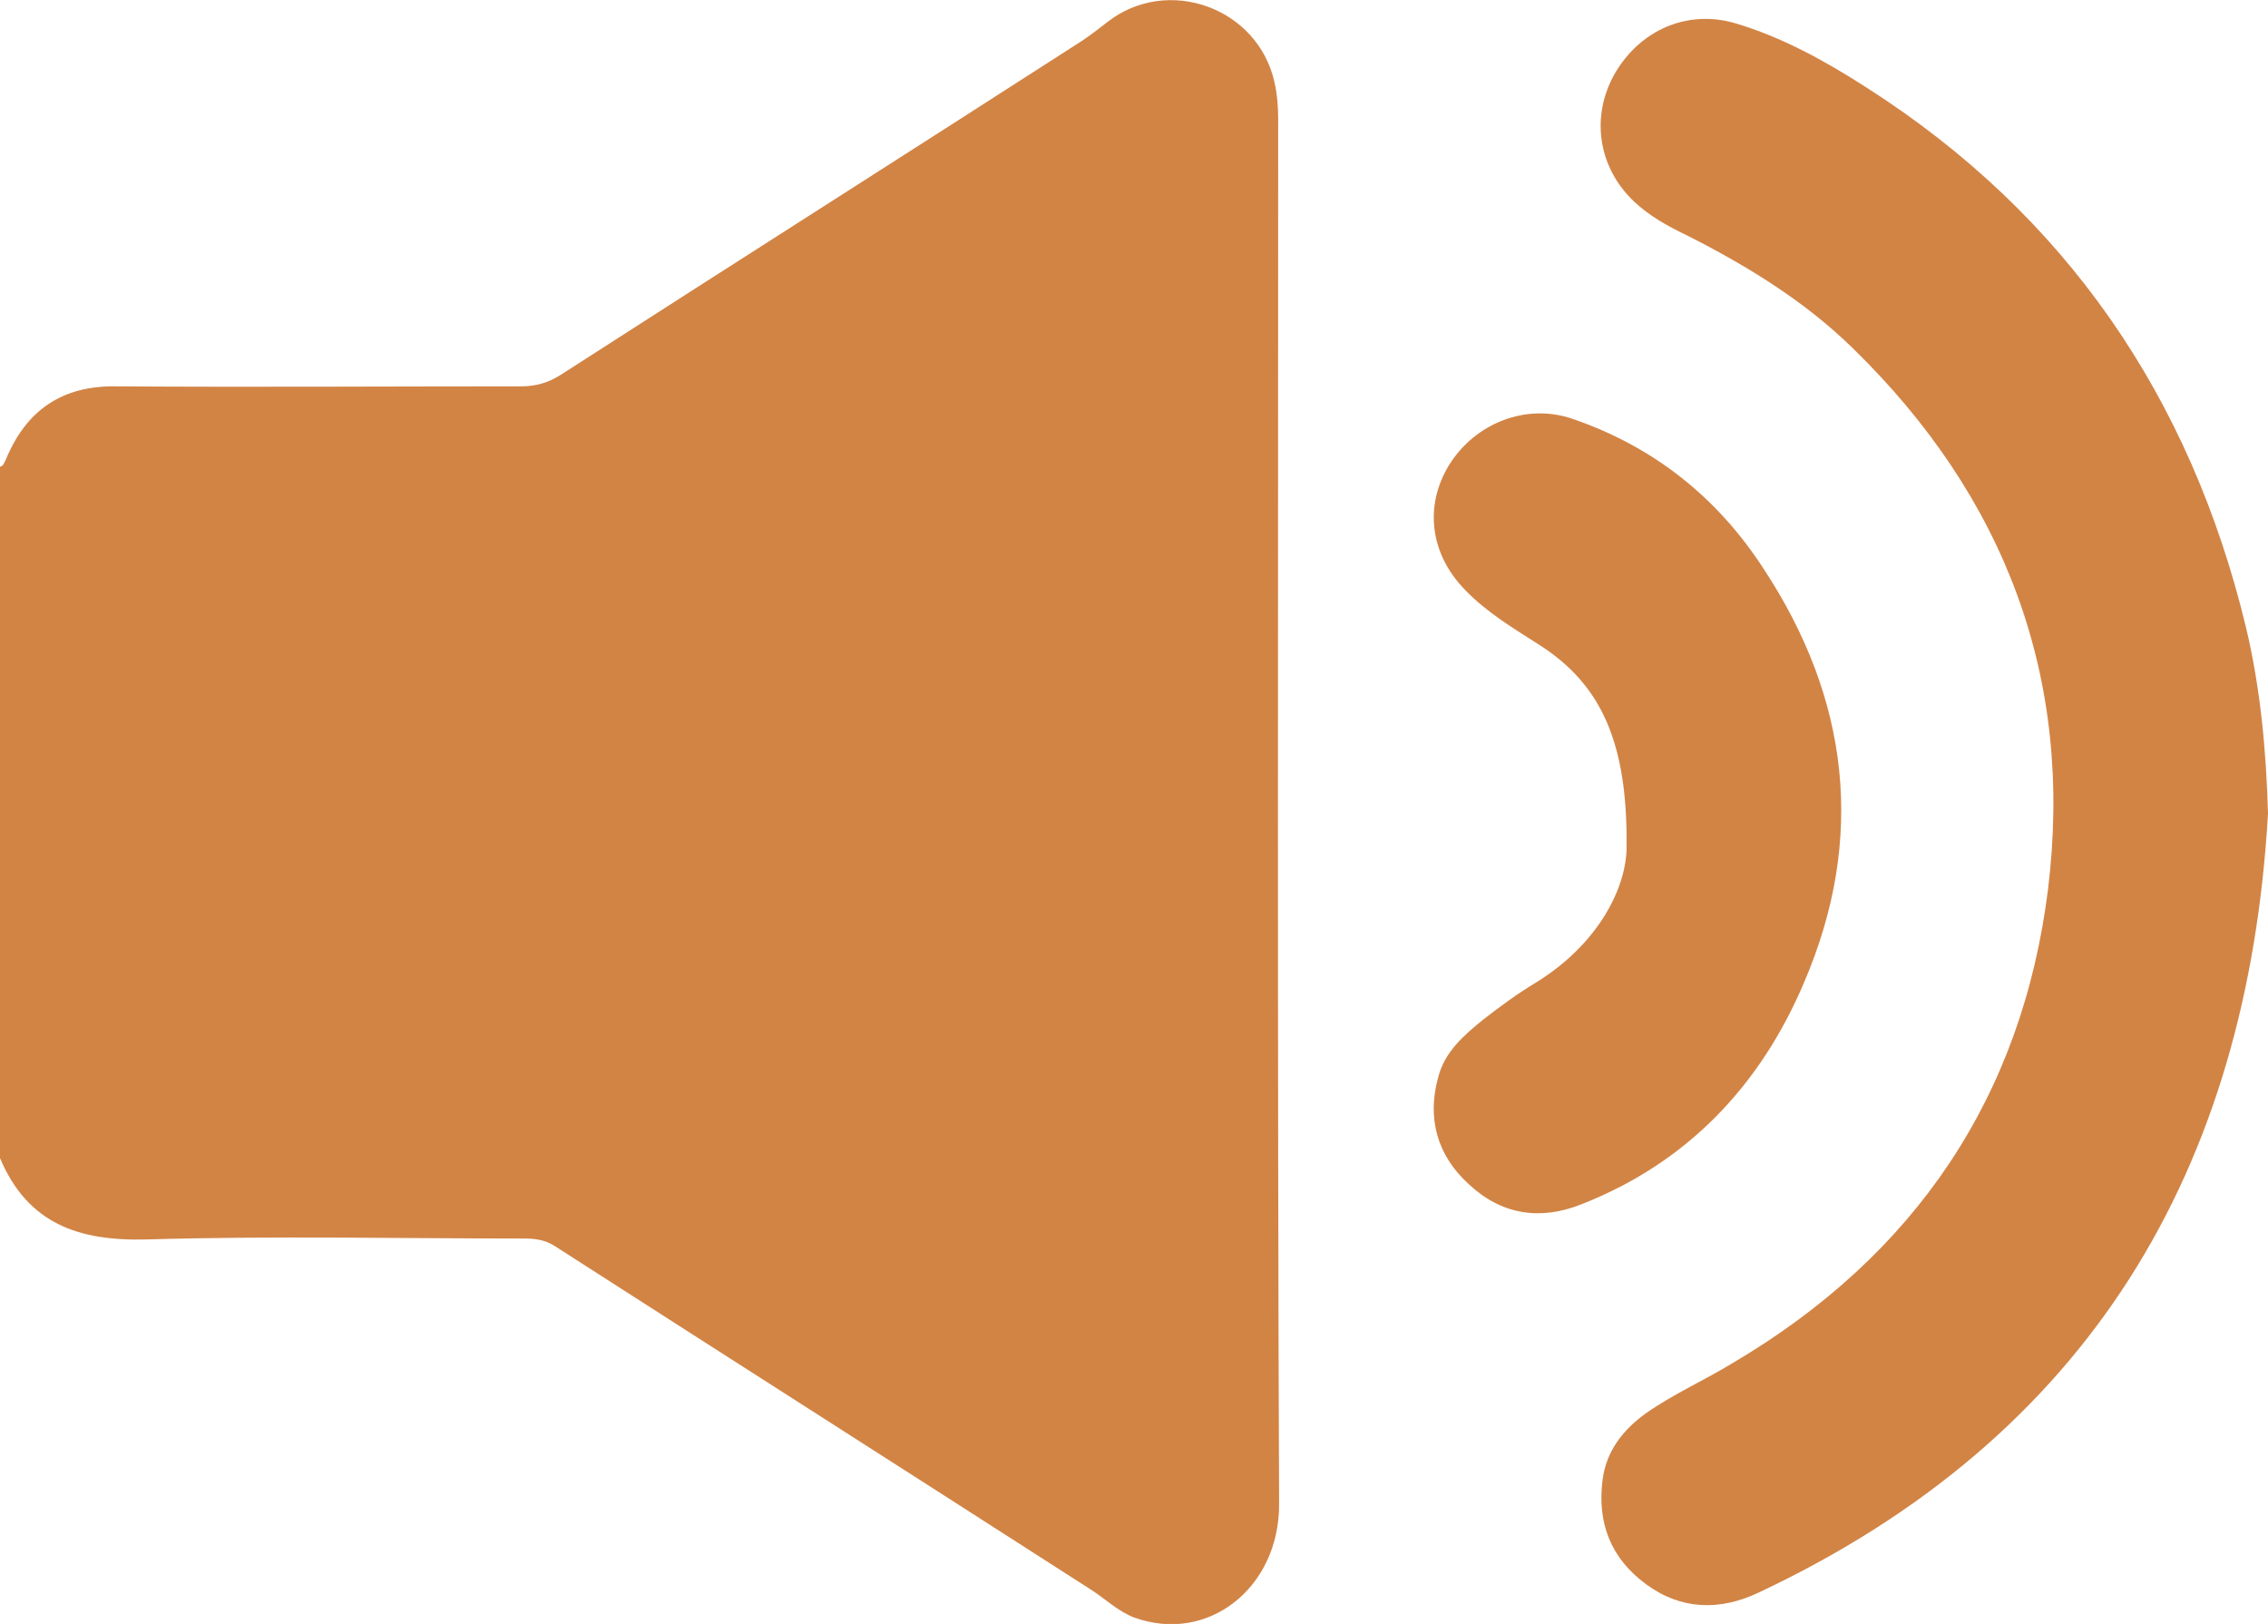 <?xml version="1.0" encoding="utf-8"?>
<!-- Generator: Adobe Illustrator 28.0.0, SVG Export Plug-In . SVG Version: 6.00 Build 0)  -->
<svg version="1.1" id="Layer_1" xmlns="http://www.w3.org/2000/svg" xmlns:xlink="http://www.w3.org/1999/xlink" x="0px" y="0px"
	 viewBox="0 0 245.4 175.7" style="enable-background:new 0 0 245.4 175.7;" xml:space="preserve">
<style type="text/css">
	.st0{fill:#D28445;}
</style>
<g>
	<g>
		<g>
			<path class="st0" d="M0,50.5c0.4-0.1,0.4-0.4,0.6-0.7c2.2-5.4,6.1-8.1,12-8c14.6,0.1,29.2,0,43.8,0c1.6,0,2.9-0.4,4.2-1.2
				c18.8-12.1,37.7-24.1,56.5-36.2c0.9-0.6,1.8-1.3,2.7-2c6.5-5.1,16.3-1.6,18.1,6.5c0.3,1.3,0.4,2.7,0.4,4c0,50-0.1,99.9,0.1,149.9
				c0,9-7.7,15.1-15.7,12.2c-1.8-0.7-3.2-2.1-4.8-3.1c-19.3-12.4-38.6-24.7-57.9-37.1c-1.1-0.7-2.2-0.8-3.4-0.8
				c-13.6,0-27.1-0.3-40.7,0.1C8.5,134.3,3,132.4,0,125.3C0,100.3,0,75.4,0,50.5z"/>
			<path class="st0" d="M245.4,88c-2.2,38.6-19.4,67.5-55.1,84.3c-4.2,2-8.4,1.9-12.2-0.9c-3.8-2.8-5.3-6.6-4.7-11.3
				c0.4-3.1,2.2-5.4,4.7-7.2c3-2.1,6.4-3.6,9.5-5.5c19.6-11.6,31.2-28.7,34-51.2c2.8-22.8-4.6-42.4-21.1-58.5
				c-5.2-5.1-11.4-8.9-17.9-12.2c-2.1-1-4.1-2.1-5.8-3.7c-3.9-3.7-4.7-9.2-2.1-13.8c2.7-4.7,7.8-7,13-5.5c5.1,1.5,9.8,4.1,14.3,7
				c21.6,13.8,35,33.5,41,58.3C244.6,74.5,245.2,81.2,245.4,88z"/>
			<path class="st0" d="M176,91.6c0.1-11.2-2.7-17.5-9.4-21.8c-2.8-1.8-5.7-3.5-8.1-6c-3.8-3.9-4.4-9.1-1.7-13.5
				c2.8-4.5,8.3-6.7,13.3-5c8.8,3,15.7,8.5,20.7,16.2c9.3,14.1,11.1,29.2,4.4,44.8c-4.7,11.1-12.6,19.5-24.1,24
				c-4.5,1.8-8.7,1.1-12.2-2.2c-3.4-3.1-4.5-7.1-3.3-11.5c0.7-2.8,2.8-4.6,4.9-6.3c1.8-1.4,3.7-2.8,5.7-4C173,102.1,176,96,176,91.6
				z"/>
		</g>
	</g>
</g>
</svg>
